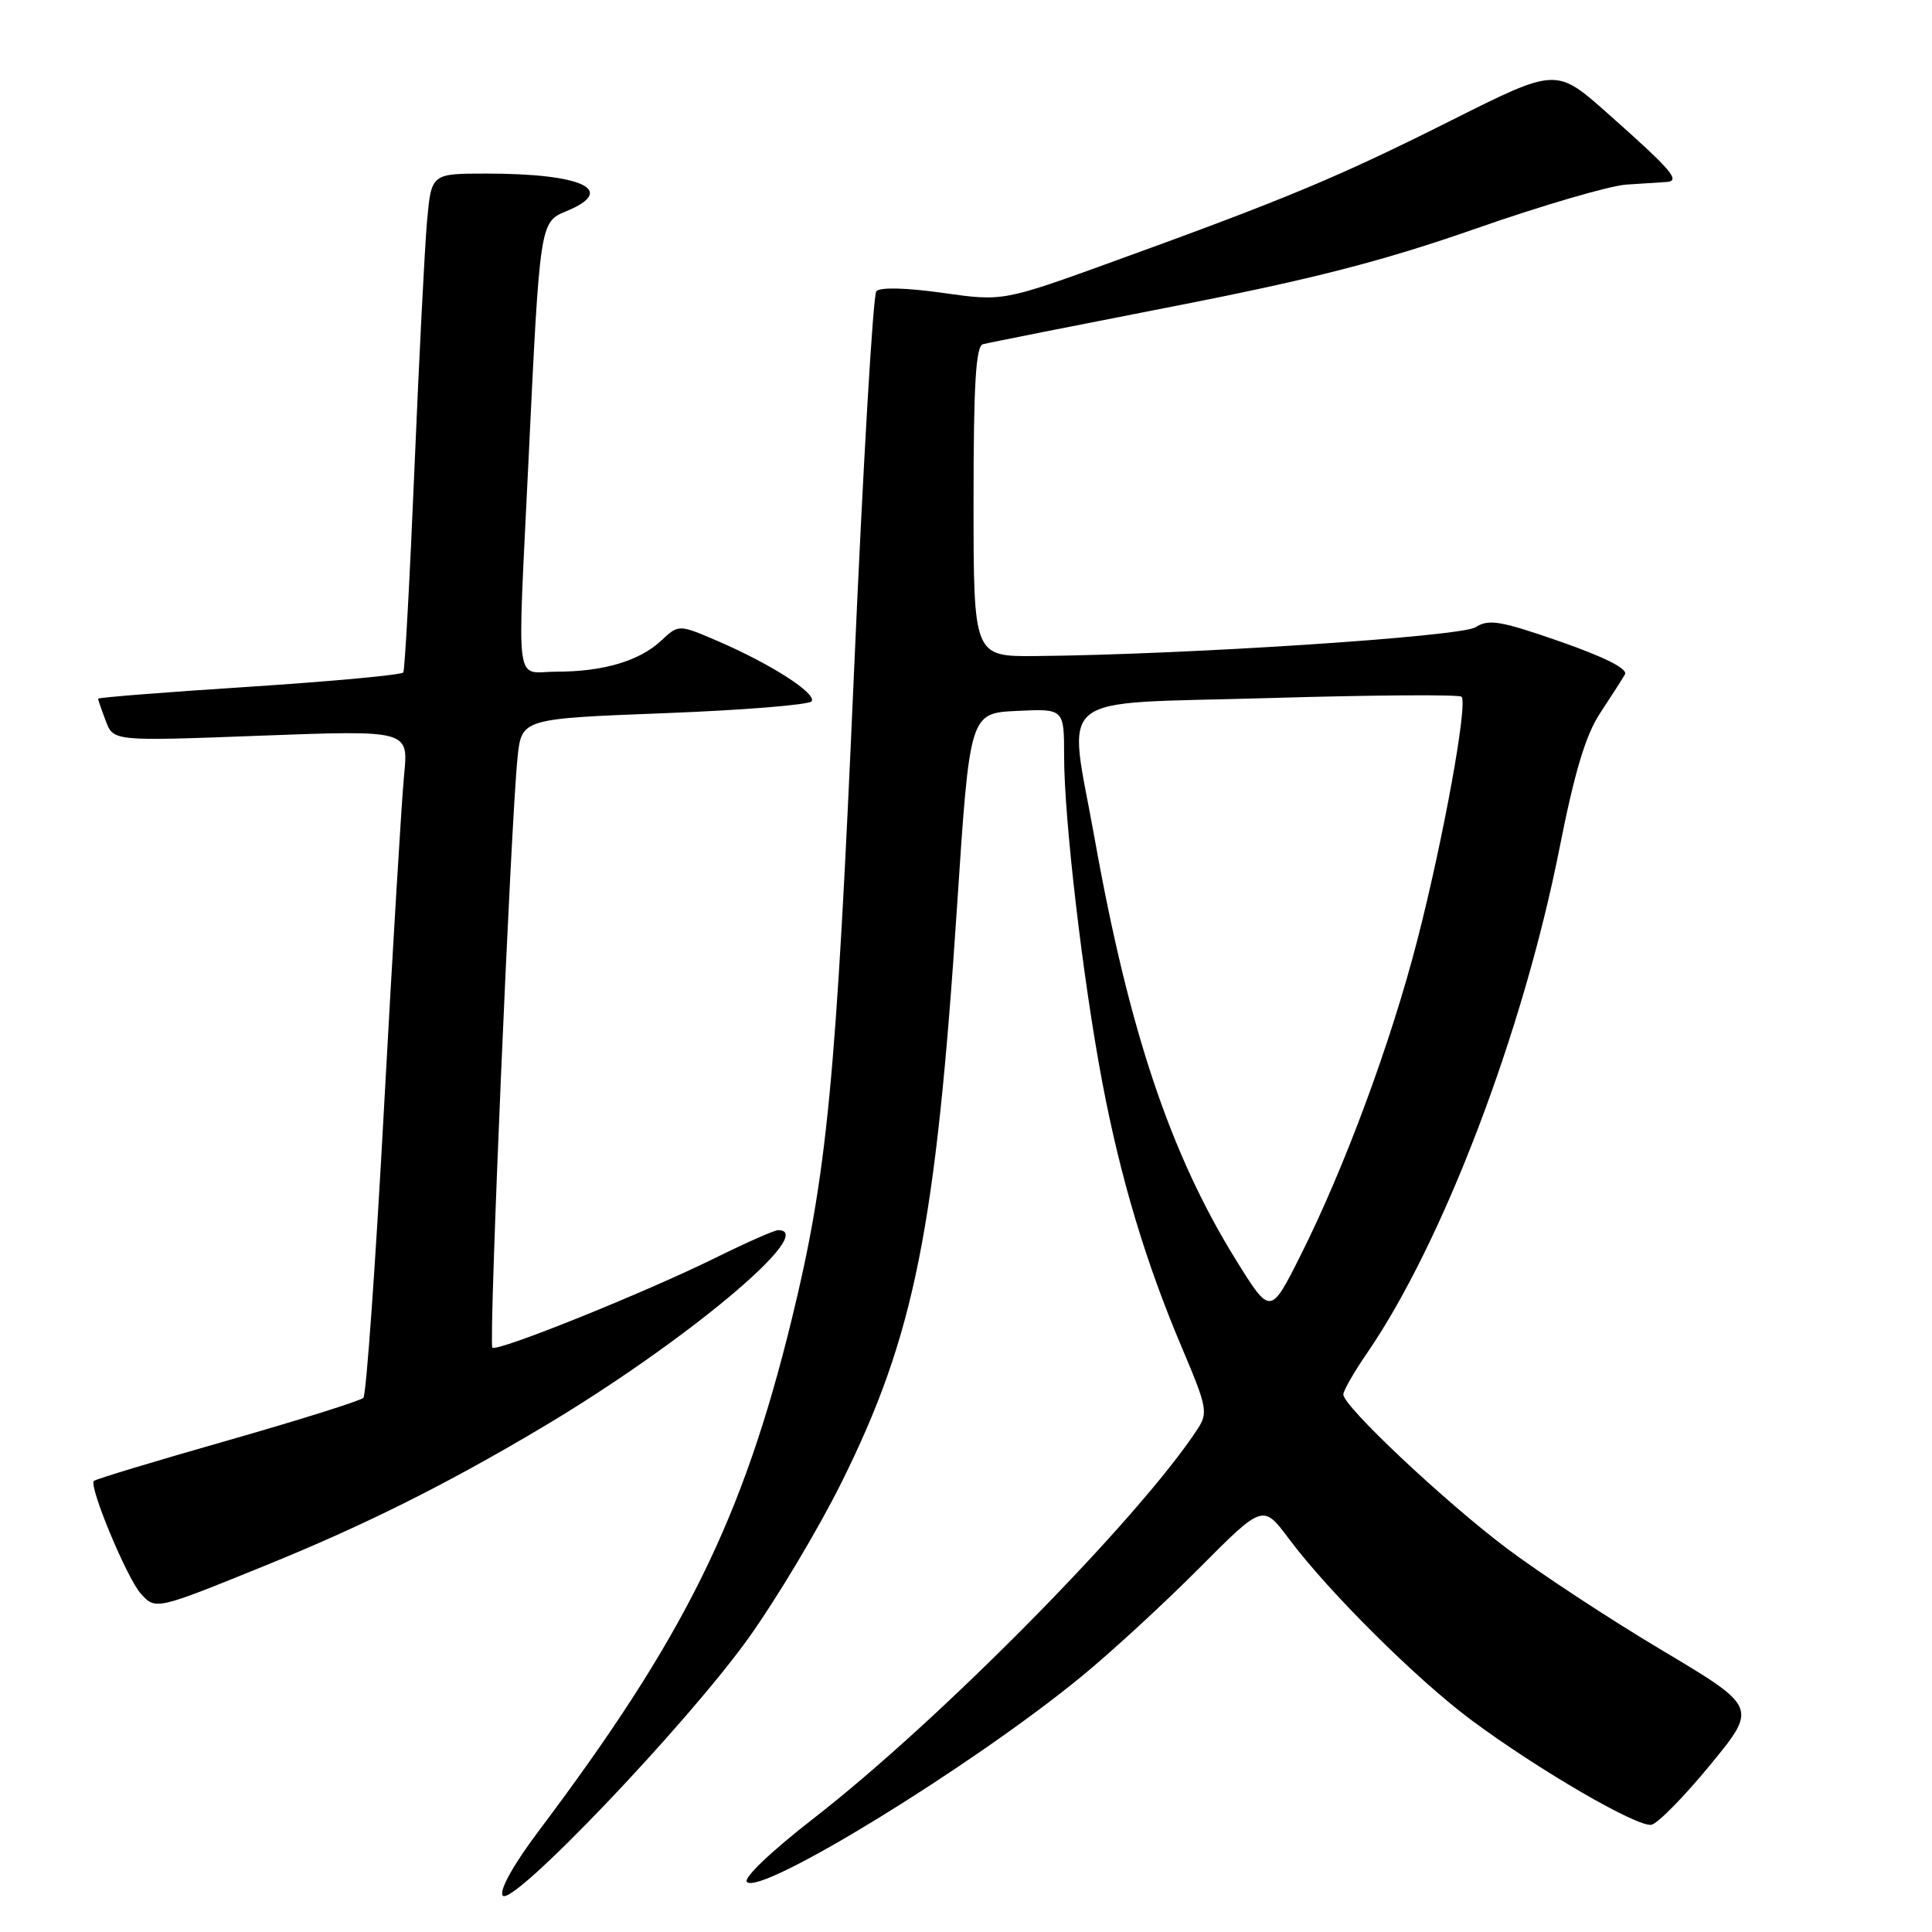 <?xml version="1.0" encoding="UTF-8" standalone="no"?>
<!DOCTYPE svg PUBLIC "-//W3C//DTD SVG 1.1//EN" "http://www.w3.org/Graphics/SVG/1.1/DTD/svg11.dtd" >
<svg xmlns="http://www.w3.org/2000/svg" xmlns:xlink="http://www.w3.org/1999/xlink" version="1.1" viewBox="0 0 256 256">
 <g >
 <path fill="currentColor"
d=" M 99.25 216.96 C 102.96 211.76 108.46 202.55 111.47 196.50 C 121.16 177.02 124.00 162.89 126.82 120.00 C 128.50 94.50 128.50 94.50 134.75 94.20 C 141.00 93.90 141.00 93.90 141.00 100.21 C 141.00 108.55 143.49 129.84 146.05 143.36 C 148.47 156.15 151.83 167.34 156.69 178.77 C 159.94 186.44 160.09 187.22 158.68 189.36 C 150.90 201.24 124.47 228.03 107.75 240.99 C 102.20 245.30 98.46 248.86 98.97 249.37 C 100.81 251.21 128.78 234.05 143.27 222.17 C 147.25 218.91 154.29 212.43 158.92 207.77 C 167.35 199.30 167.35 199.30 170.79 203.90 C 176.06 210.95 187.77 222.58 195.00 227.95 C 203.86 234.53 216.98 242.15 218.82 241.79 C 219.66 241.63 223.16 238.06 226.61 233.86 C 232.89 226.22 232.89 226.22 220.19 218.65 C 213.21 214.49 203.95 208.40 199.61 205.13 C 191.30 198.86 178.00 186.33 178.00 184.78 C 178.00 184.27 179.40 181.83 181.11 179.34 C 191.16 164.73 201.80 136.85 206.63 112.45 C 208.64 102.28 210.10 97.42 212.02 94.50 C 213.47 92.30 214.95 89.99 215.31 89.37 C 215.74 88.64 212.71 87.10 206.76 85.02 C 198.84 82.26 197.26 81.99 195.52 83.11 C 193.56 84.36 157.20 86.75 137.25 86.93 C 129.00 87.00 129.00 87.00 129.00 66.47 C 129.00 50.89 129.30 45.86 130.25 45.61 C 130.94 45.42 142.30 43.17 155.50 40.59 C 173.93 36.99 183.22 34.60 195.50 30.31 C 204.30 27.23 213.30 24.60 215.50 24.46 C 217.70 24.32 220.12 24.16 220.87 24.11 C 222.73 23.96 221.47 22.51 212.96 14.97 C 206.21 8.98 206.21 8.98 192.35 15.93 C 177.35 23.46 170.40 26.36 147.71 34.58 C 132.92 39.94 132.92 39.94 124.92 38.81 C 120.13 38.13 116.60 38.04 116.12 38.59 C 115.68 39.09 114.34 62.00 113.14 89.50 C 110.79 143.34 109.59 155.71 104.89 174.89 C 98.41 201.36 90.67 216.98 71.36 242.64 C 68.06 247.03 66.15 250.44 66.60 251.16 C 67.69 252.92 91.05 228.45 99.25 216.96 Z  M 35.16 207.44 C 48.26 202.12 59.09 196.72 71.80 189.16 C 90.72 177.91 108.57 163.00 103.11 163.00 C 102.62 163.00 98.91 164.64 94.86 166.64 C 85.45 171.29 65.85 179.18 65.24 178.57 C 64.73 178.06 67.69 108.91 68.58 100.36 C 69.12 95.23 69.12 95.23 88.07 94.50 C 98.50 94.10 107.26 93.39 107.55 92.92 C 108.20 91.87 102.12 87.97 95.16 84.97 C 89.93 82.72 89.93 82.72 87.62 84.88 C 84.76 87.57 79.95 89.00 73.76 89.00 C 68.12 89.00 68.54 92.16 70.03 61.00 C 71.54 29.43 71.54 29.43 75.06 27.98 C 81.83 25.17 77.20 23.00 64.45 23.00 C 57.16 23.00 57.16 23.00 56.59 29.25 C 56.28 32.69 55.53 47.42 54.92 62.00 C 54.31 76.58 53.64 88.77 53.44 89.10 C 53.23 89.43 44.05 90.28 33.03 91.00 C 22.02 91.71 13.00 92.42 13.00 92.58 C 13.00 92.74 13.46 94.07 14.02 95.54 C 15.03 98.22 15.03 98.22 34.58 97.48 C 54.13 96.75 54.13 96.75 53.55 102.63 C 53.23 105.86 52.04 125.60 50.90 146.50 C 49.77 167.40 48.53 184.82 48.15 185.22 C 47.77 185.61 39.68 188.15 30.17 190.87 C 20.65 193.58 12.68 195.99 12.44 196.23 C 11.74 196.92 16.83 209.15 18.66 211.17 C 20.62 213.34 20.65 213.34 35.16 207.44 Z  M 163.74 166.90 C 155.08 152.92 149.59 136.55 145.04 111.08 C 141.52 91.35 139.03 93.35 168.05 92.50 C 181.82 92.09 193.35 92.01 193.66 92.32 C 194.52 93.18 191.27 111.11 187.82 124.50 C 184.33 138.09 178.14 154.80 172.29 166.43 C 168.33 174.30 168.33 174.30 163.74 166.90 Z "/>
</g>
</svg>